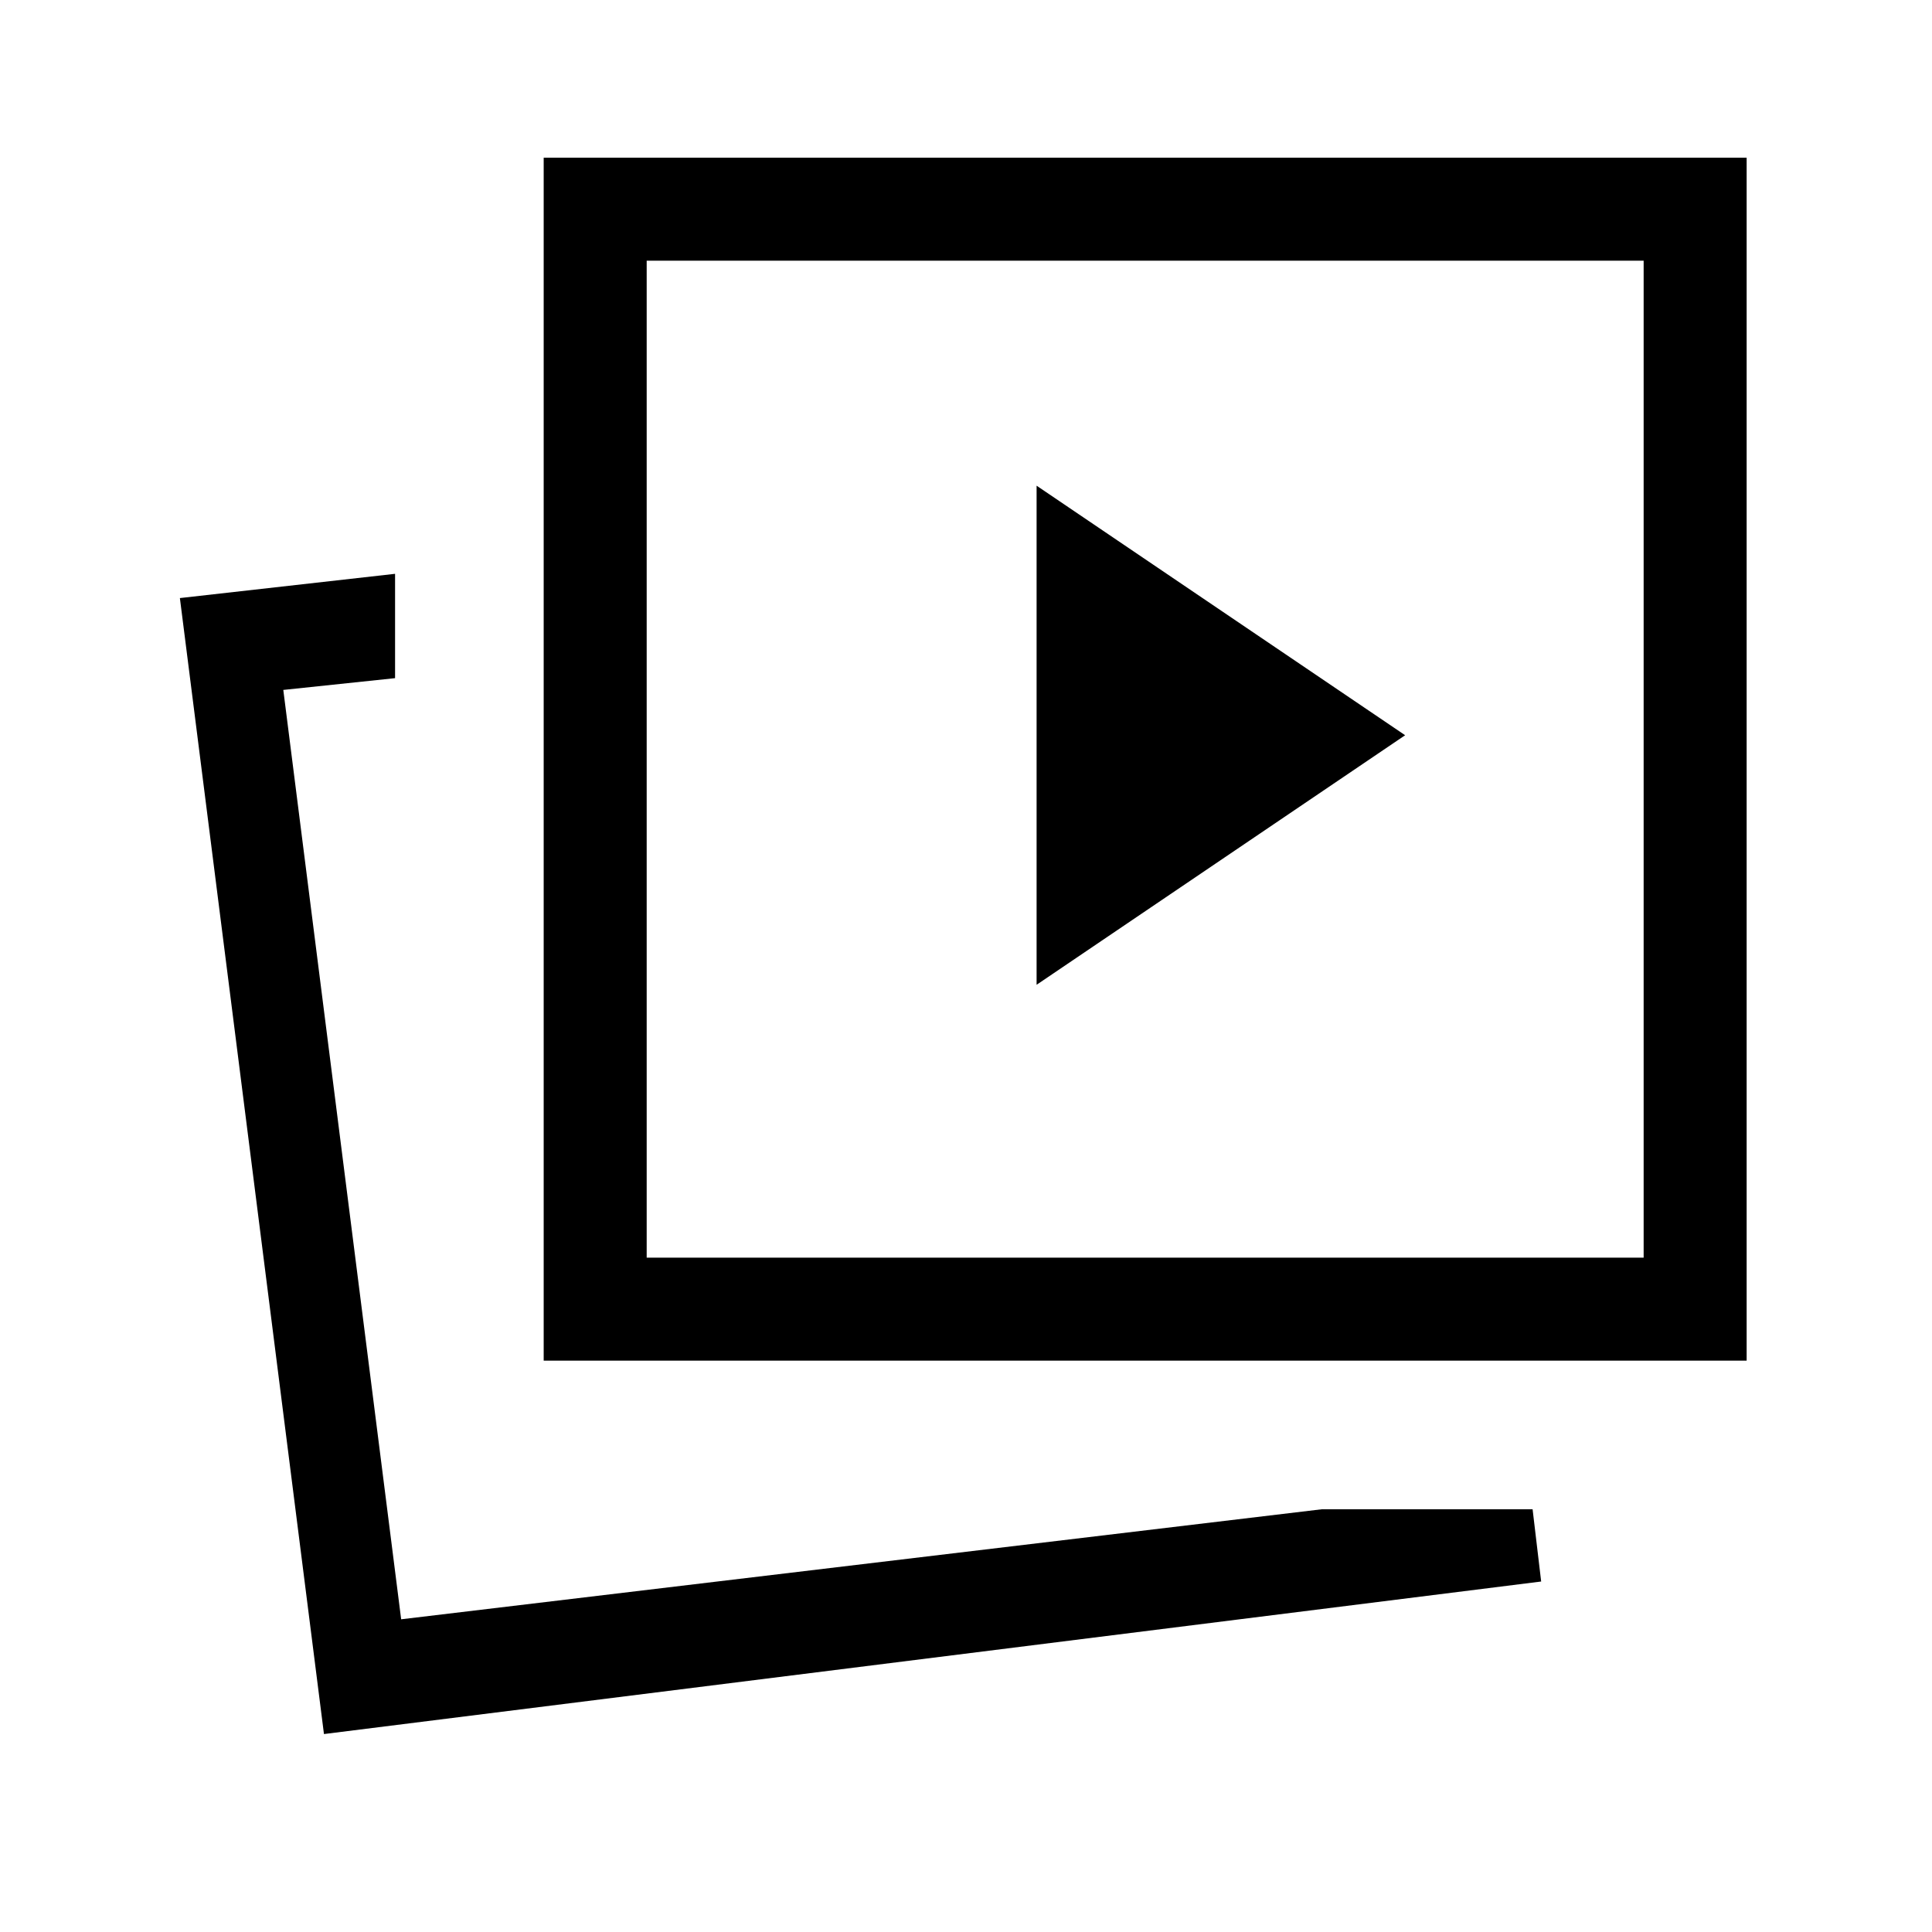 <svg xmlns="http://www.w3.org/2000/svg" height="40" viewBox="0 -960 960 960" width="40"><path d="m515.077-470.666 183.128-124-183.128-124v248Zm141.694 260.615h104.768l4.257 35.897-604.821 75.795-71.59-564.462 106.923-12.051v51.846l-55.539 5.846 58.564 461.796 457.438-54.667Zm-386.617-73.846v-597.744h597.743v597.744H270.154Zm51.179-51.179h495.385v-495.385H321.333v495.385Zm-122 179.692Zm369.949-427.641Z"/></svg>